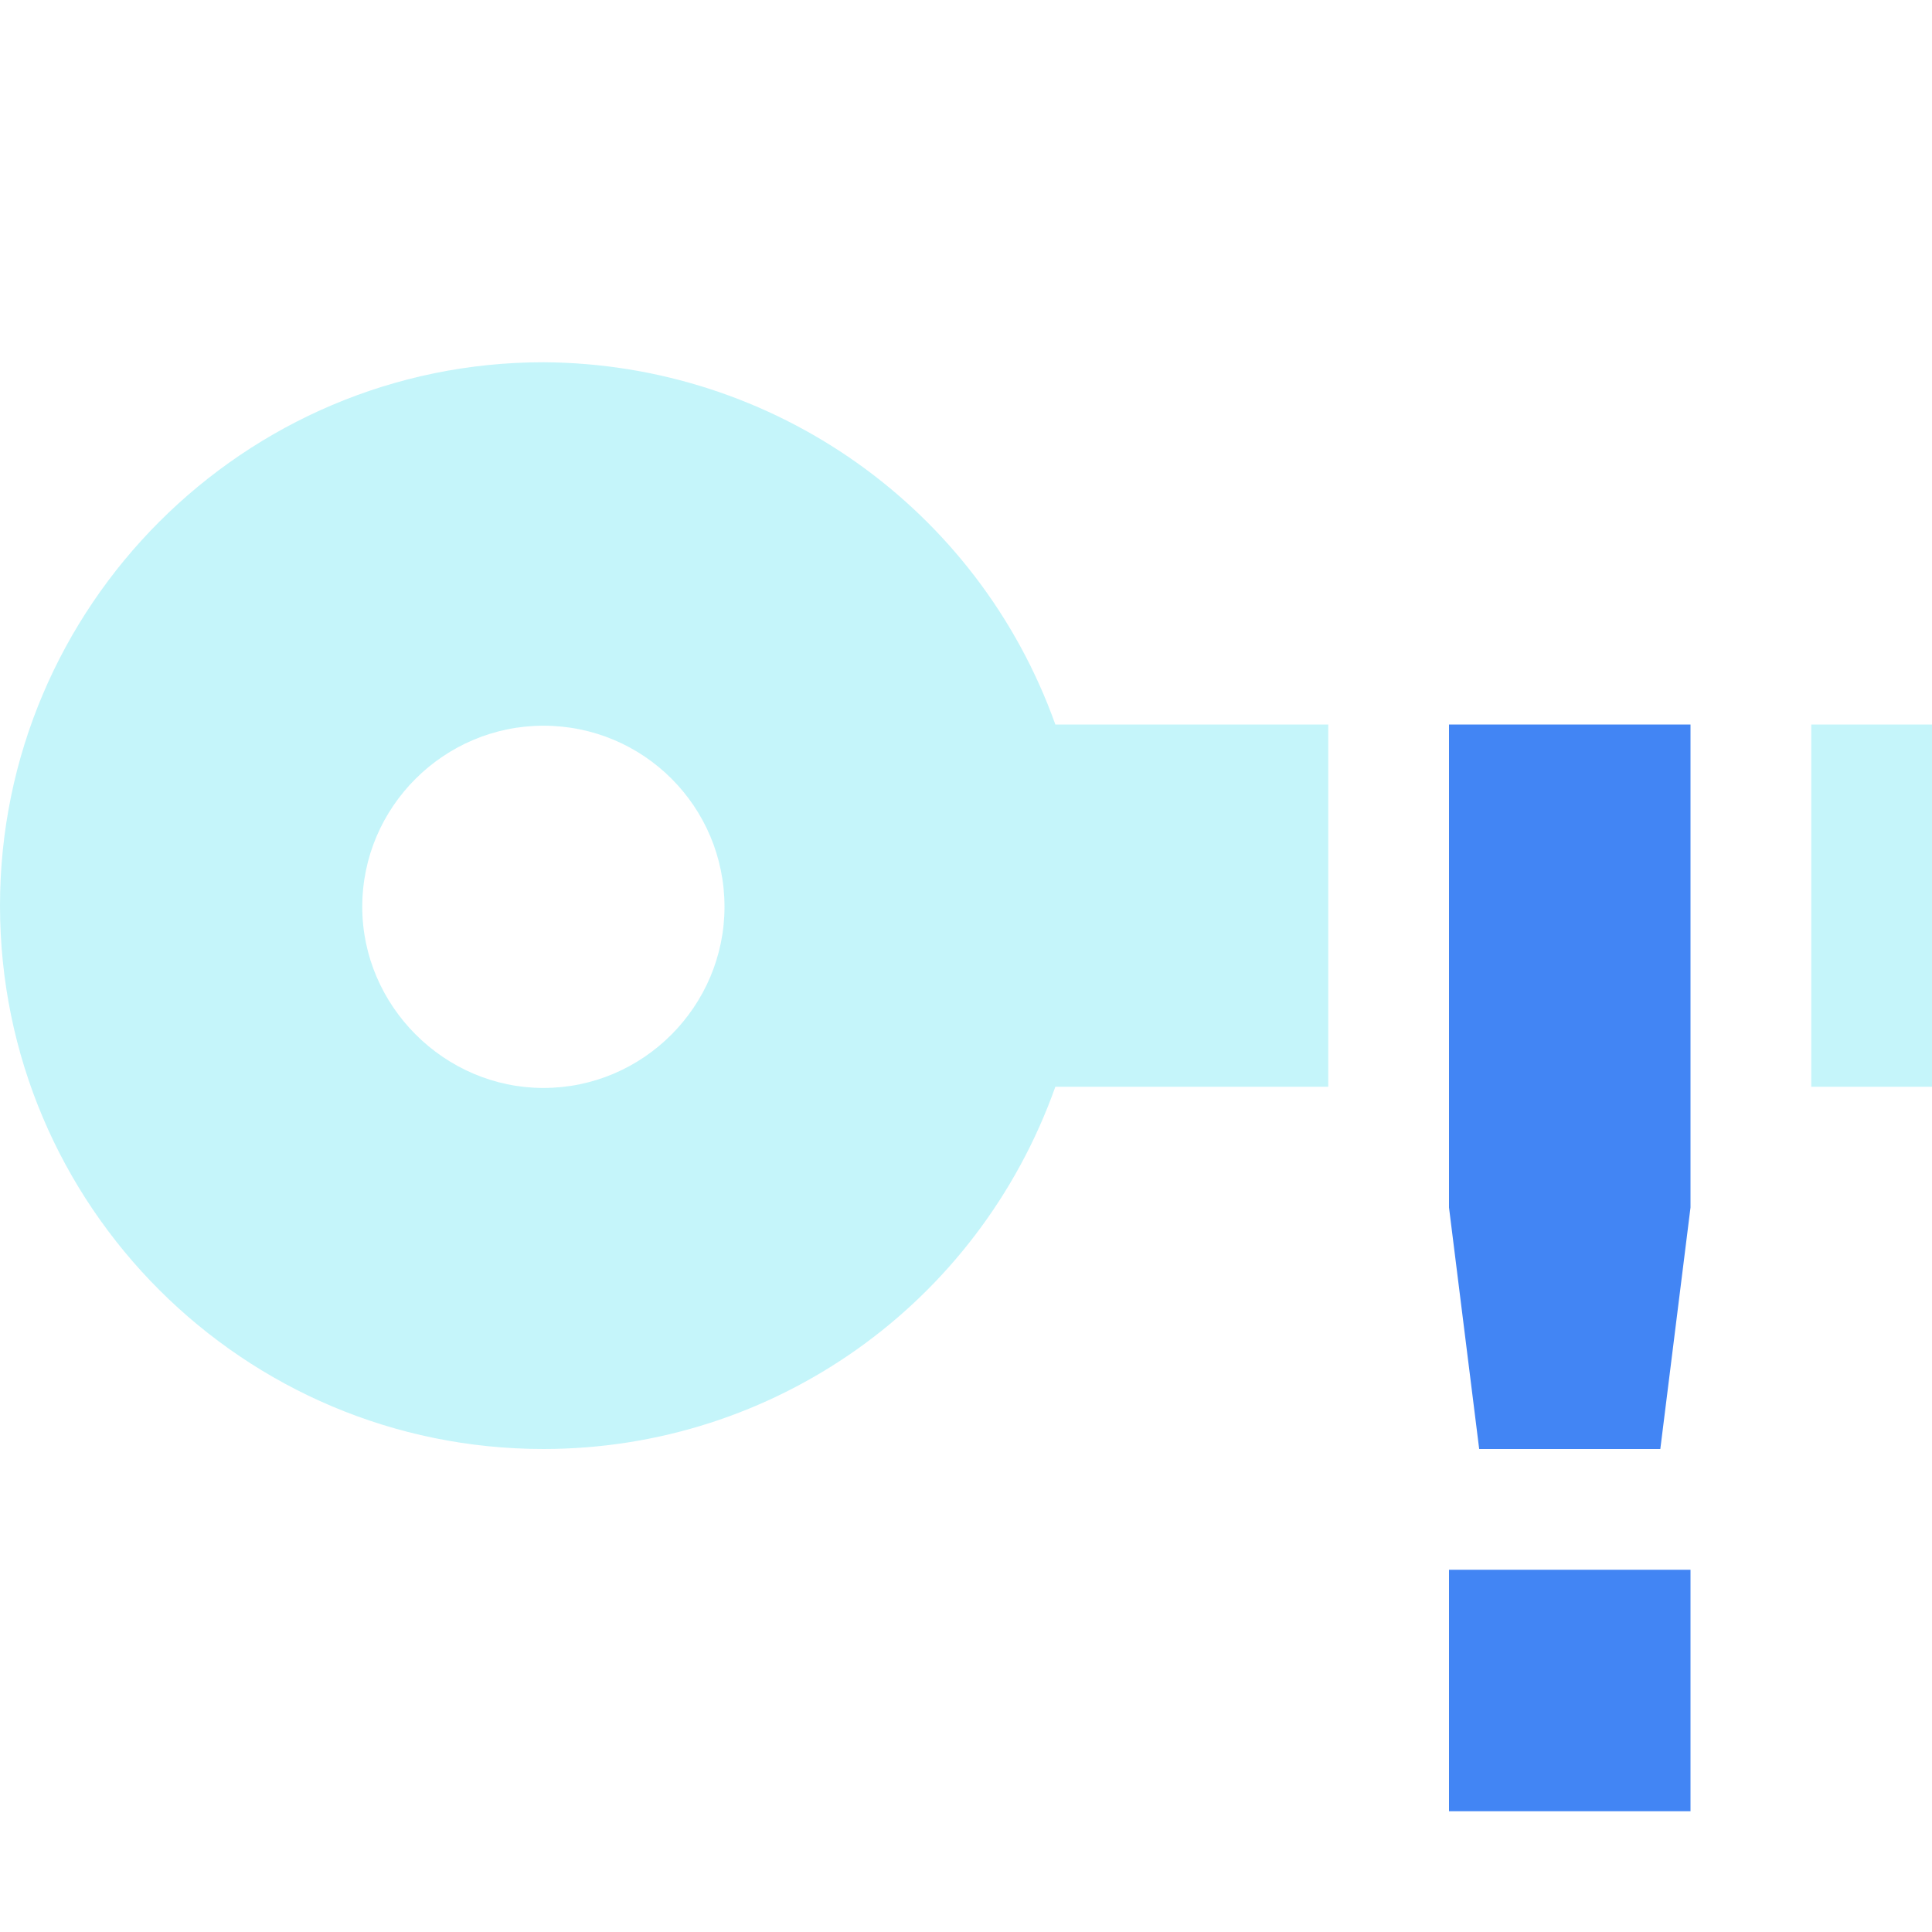 <svg xmlns="http://www.w3.org/2000/svg" width="16" height="16" version="1.1">
 <path style="opacity:0.3;fill:#3fdcee" d="M 4.5,3 C 2.02,3 0,5.02 0,7.5 0,9.99 2.02,12 4.5,12 6.41,12 8.1,10.8 8.74,9 H 11 V 6 H 8.74 C 8.1,4.21 6.41,3.01 4.5,3 Z M 15,6 V 9 H 16 V 6 Z M 4.5,6.01 C 5.33,6.01 6,6.68 6,7.51 6,8.33 5.33,9.01 4.5,9.01 3.68,9.01 3,8.33 3,7.51 3,6.68 3.68,6.01 4.5,6.01 Z"/>
 <path style="fill:#4285f4" class="warning" d="M 12,6 V 10 L 12.25,12 H 13.75 L 14,10 V 6 Z M 12,13 V 15 H 14 V 13 Z"/>
</svg>
